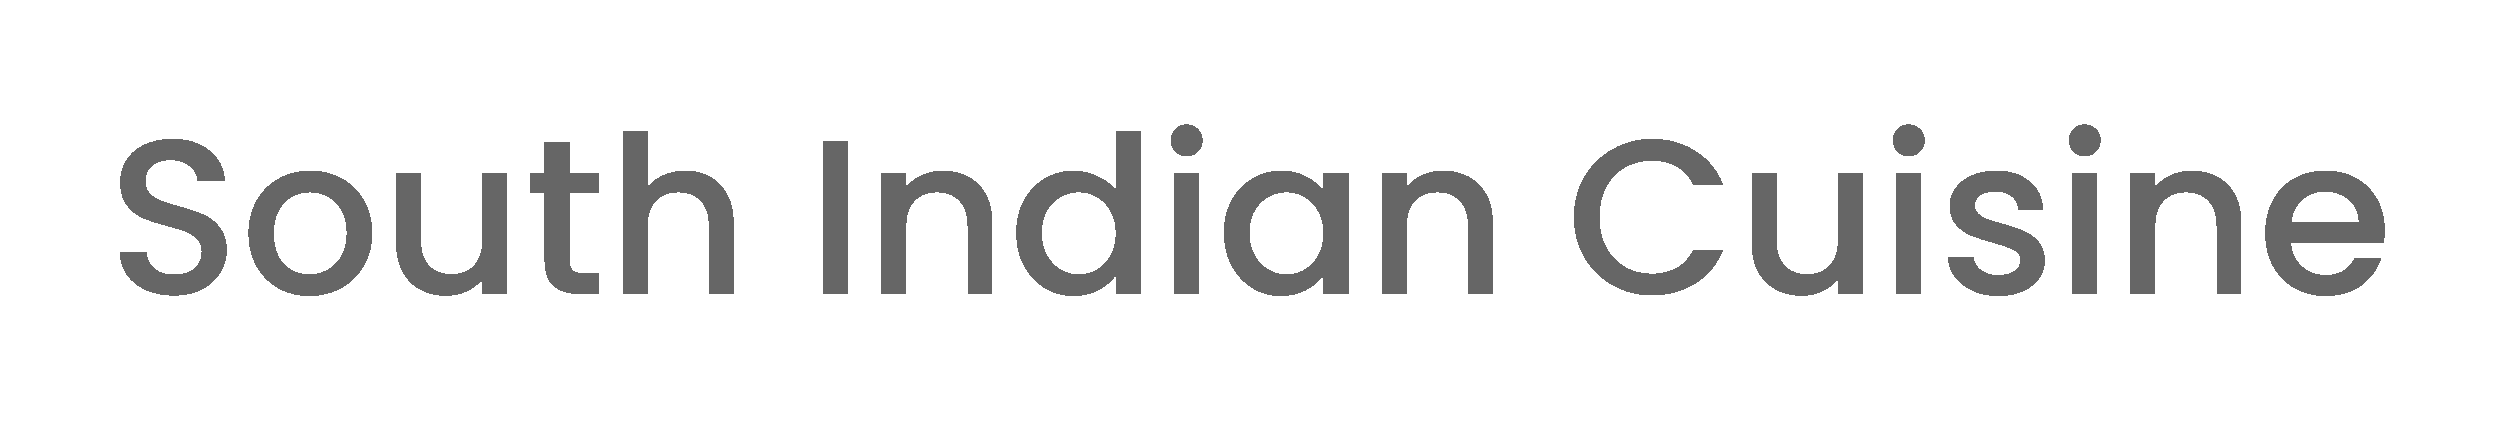<svg width="136" height="23" viewBox="0 0 136 23" fill="none" xmlns="http://www.w3.org/2000/svg">
<g filter="url(#filter0_d_109_208)">
<path d="M9.462 14.084C8.902 14.084 8.398 13.988 7.95 13.796C7.502 13.596 7.15 13.316 6.894 12.956C6.638 12.596 6.51 12.176 6.51 11.696H7.974C8.006 12.056 8.146 12.352 8.394 12.584C8.65 12.816 9.006 12.932 9.462 12.932C9.934 12.932 10.303 12.82 10.566 12.596C10.831 12.364 10.963 12.068 10.963 11.708C10.963 11.428 10.879 11.2 10.71 11.024C10.55 10.848 10.347 10.712 10.098 10.616C9.858 10.52 9.522 10.416 9.09 10.304C8.546 10.16 8.102 10.016 7.758 9.872C7.422 9.72 7.134 9.488 6.894 9.176C6.654 8.864 6.534 8.448 6.534 7.928C6.534 7.448 6.654 7.028 6.894 6.668C7.134 6.308 7.47 6.032 7.902 5.84C8.334 5.648 8.834 5.552 9.402 5.552C10.21 5.552 10.87 5.756 11.383 6.164C11.902 6.564 12.191 7.116 12.246 7.82H10.735C10.71 7.516 10.566 7.256 10.303 7.04C10.039 6.824 9.69 6.716 9.258 6.716C8.866 6.716 8.546 6.816 8.298 7.016C8.05 7.216 7.926 7.504 7.926 7.88C7.926 8.136 8.002 8.348 8.154 8.516C8.314 8.676 8.514 8.804 8.754 8.9C8.994 8.996 9.322 9.1 9.738 9.212C10.29 9.364 10.739 9.516 11.082 9.668C11.434 9.82 11.73 10.056 11.97 10.376C12.219 10.688 12.342 11.108 12.342 11.636C12.342 12.06 12.226 12.46 11.995 12.836C11.771 13.212 11.438 13.516 10.998 13.748C10.566 13.972 10.055 14.084 9.462 14.084ZM16.825 14.108C16.201 14.108 15.637 13.968 15.133 13.688C14.629 13.4 14.233 13 13.945 12.488C13.657 11.968 13.513 11.368 13.513 10.688C13.513 10.016 13.661 9.42 13.957 8.9C14.253 8.38 14.657 7.98 15.169 7.7C15.681 7.42 16.253 7.28 16.885 7.28C17.517 7.28 18.089 7.42 18.601 7.7C19.113 7.98 19.517 8.38 19.813 8.9C20.109 9.42 20.257 10.016 20.257 10.688C20.257 11.36 20.105 11.956 19.801 12.476C19.497 12.996 19.081 13.4 18.553 13.688C18.033 13.968 17.457 14.108 16.825 14.108ZM16.825 12.92C17.177 12.92 17.505 12.836 17.809 12.668C18.121 12.5 18.373 12.248 18.565 11.912C18.757 11.576 18.853 11.168 18.853 10.688C18.853 10.208 18.761 9.804 18.577 9.476C18.393 9.14 18.149 8.888 17.845 8.72C17.541 8.552 17.213 8.468 16.861 8.468C16.509 8.468 16.181 8.552 15.877 8.72C15.581 8.888 15.345 9.14 15.169 9.476C14.993 9.804 14.905 10.208 14.905 10.688C14.905 11.4 15.085 11.952 15.445 12.344C15.813 12.728 16.273 12.92 16.825 12.92ZM27.597 7.388V14H26.229V13.22C26.013 13.492 25.729 13.708 25.377 13.868C25.033 14.02 24.665 14.096 24.273 14.096C23.753 14.096 23.285 13.988 22.869 13.772C22.461 13.556 22.137 13.236 21.897 12.812C21.665 12.388 21.549 11.876 21.549 11.276V7.388H22.905V11.072C22.905 11.664 23.053 12.12 23.349 12.44C23.645 12.752 24.049 12.908 24.561 12.908C25.073 12.908 25.477 12.752 25.773 12.44C26.077 12.12 26.229 11.664 26.229 11.072V7.388H27.597ZM30.998 8.504V12.164C30.998 12.412 31.054 12.592 31.166 12.704C31.286 12.808 31.486 12.86 31.766 12.86H32.606V14H31.526C30.91 14 30.438 13.856 30.11 13.568C29.782 13.28 29.618 12.812 29.618 12.164V8.504H28.838V7.388H29.618V5.744H30.998V7.388H32.606V8.504H30.998ZM37.287 7.28C37.791 7.28 38.239 7.388 38.631 7.604C39.031 7.82 39.343 8.14 39.567 8.564C39.799 8.988 39.915 9.5 39.915 10.1V14H38.559V10.304C38.559 9.712 38.411 9.26 38.115 8.948C37.819 8.628 37.415 8.468 36.903 8.468C36.391 8.468 35.983 8.628 35.679 8.948C35.383 9.26 35.235 9.712 35.235 10.304V14H33.867V5.12H35.235V8.156C35.467 7.876 35.759 7.66 36.111 7.508C36.471 7.356 36.863 7.28 37.287 7.28ZM46.145 5.66V14H44.777V5.66H46.145ZM51.277 7.28C51.797 7.28 52.261 7.388 52.669 7.604C53.085 7.82 53.409 8.14 53.641 8.564C53.873 8.988 53.989 9.5 53.989 10.1V14H52.633V10.304C52.633 9.712 52.485 9.26 52.189 8.948C51.893 8.628 51.489 8.468 50.977 8.468C50.465 8.468 50.057 8.628 49.753 8.948C49.457 9.26 49.309 9.712 49.309 10.304V14H47.941V7.388H49.309V8.144C49.533 7.872 49.817 7.66 50.161 7.508C50.513 7.356 50.885 7.28 51.277 7.28ZM55.278 10.664C55.278 10 55.414 9.412 55.686 8.9C55.966 8.388 56.342 7.992 56.814 7.712C57.294 7.424 57.826 7.28 58.41 7.28C58.842 7.28 59.266 7.376 59.682 7.568C60.106 7.752 60.442 8 60.69 8.312V5.12H62.07V14H60.69V13.004C60.466 13.324 60.154 13.588 59.754 13.796C59.362 14.004 58.91 14.108 58.398 14.108C57.822 14.108 57.294 13.964 56.814 13.676C56.342 13.38 55.966 12.972 55.686 12.452C55.414 11.924 55.278 11.328 55.278 10.664ZM60.69 10.688C60.69 10.232 60.594 9.836 60.402 9.5C60.218 9.164 59.974 8.908 59.67 8.732C59.366 8.556 59.038 8.468 58.686 8.468C58.334 8.468 58.006 8.556 57.702 8.732C57.398 8.9 57.15 9.152 56.958 9.488C56.774 9.816 56.682 10.208 56.682 10.664C56.682 11.12 56.774 11.52 56.958 11.864C57.15 12.208 57.398 12.472 57.702 12.656C58.014 12.832 58.342 12.92 58.686 12.92C59.038 12.92 59.366 12.832 59.67 12.656C59.974 12.48 60.218 12.224 60.402 11.888C60.594 11.544 60.69 11.144 60.69 10.688ZM64.563 6.512C64.315 6.512 64.107 6.428 63.939 6.26C63.771 6.092 63.687 5.884 63.687 5.636C63.687 5.388 63.771 5.18 63.939 5.012C64.107 4.844 64.315 4.76 64.563 4.76C64.803 4.76 65.007 4.844 65.175 5.012C65.343 5.18 65.427 5.388 65.427 5.636C65.427 5.884 65.343 6.092 65.175 6.26C65.007 6.428 64.803 6.512 64.563 6.512ZM65.235 7.388V14H63.867V7.388H65.235ZM66.575 10.664C66.575 10 66.711 9.412 66.983 8.9C67.263 8.388 67.639 7.992 68.111 7.712C68.591 7.424 69.119 7.28 69.695 7.28C70.215 7.28 70.667 7.384 71.051 7.592C71.443 7.792 71.755 8.044 71.987 8.348V7.388H73.367V14H71.987V13.016C71.755 13.328 71.439 13.588 71.039 13.796C70.639 14.004 70.183 14.108 69.671 14.108C69.103 14.108 68.583 13.964 68.111 13.676C67.639 13.38 67.263 12.972 66.983 12.452C66.711 11.924 66.575 11.328 66.575 10.664ZM71.987 10.688C71.987 10.232 71.891 9.836 71.699 9.5C71.515 9.164 71.271 8.908 70.967 8.732C70.663 8.556 70.335 8.468 69.983 8.468C69.631 8.468 69.303 8.556 68.999 8.732C68.695 8.9 68.447 9.152 68.255 9.488C68.071 9.816 67.979 10.208 67.979 10.664C67.979 11.12 68.071 11.52 68.255 11.864C68.447 12.208 68.695 12.472 68.999 12.656C69.311 12.832 69.639 12.92 69.983 12.92C70.335 12.92 70.663 12.832 70.967 12.656C71.271 12.48 71.515 12.224 71.699 11.888C71.891 11.544 71.987 11.144 71.987 10.688ZM78.5 7.28C79.02 7.28 79.484 7.388 79.892 7.604C80.308 7.82 80.632 8.14 80.864 8.564C81.096 8.988 81.212 9.5 81.212 10.1V14H79.856V10.304C79.856 9.712 79.708 9.26 79.412 8.948C79.116 8.628 78.712 8.468 78.2 8.468C77.688 8.468 77.28 8.628 76.976 8.948C76.68 9.26 76.532 9.712 76.532 10.304V14H75.164V7.388H76.532V8.144C76.756 7.872 77.04 7.66 77.384 7.508C77.736 7.356 78.108 7.28 78.5 7.28ZM85.618 9.812C85.618 8.996 85.806 8.264 86.182 7.616C86.566 6.968 87.082 6.464 87.73 6.104C88.386 5.736 89.102 5.552 89.878 5.552C90.766 5.552 91.554 5.772 92.242 6.212C92.938 6.644 93.442 7.26 93.754 8.06H92.11C91.894 7.62 91.594 7.292 91.21 7.076C90.826 6.86 90.382 6.752 89.878 6.752C89.326 6.752 88.834 6.876 88.402 7.124C87.97 7.372 87.63 7.728 87.382 8.192C87.142 8.656 87.022 9.196 87.022 9.812C87.022 10.428 87.142 10.968 87.382 11.432C87.63 11.896 87.97 12.256 88.402 12.512C88.834 12.76 89.326 12.884 89.878 12.884C90.382 12.884 90.826 12.776 91.21 12.56C91.594 12.344 91.894 12.016 92.11 11.576H93.754C93.442 12.376 92.938 12.992 92.242 13.424C91.554 13.856 90.766 14.072 89.878 14.072C89.094 14.072 88.378 13.892 87.73 13.532C87.082 13.164 86.566 12.656 86.182 12.008C85.806 11.36 85.618 10.628 85.618 9.812ZM101.343 7.388V14H99.975V13.22C99.759 13.492 99.475 13.708 99.123 13.868C98.779 14.02 98.411 14.096 98.019 14.096C97.499 14.096 97.031 13.988 96.615 13.772C96.207 13.556 95.883 13.236 95.643 12.812C95.411 12.388 95.295 11.876 95.295 11.276V7.388H96.651V11.072C96.651 11.664 96.799 12.12 97.095 12.44C97.391 12.752 97.795 12.908 98.307 12.908C98.819 12.908 99.223 12.752 99.519 12.44C99.823 12.12 99.975 11.664 99.975 11.072V7.388H101.343ZM103.844 6.512C103.596 6.512 103.388 6.428 103.22 6.26C103.052 6.092 102.968 5.884 102.968 5.636C102.968 5.388 103.052 5.18 103.22 5.012C103.388 4.844 103.596 4.76 103.844 4.76C104.084 4.76 104.288 4.844 104.456 5.012C104.624 5.18 104.708 5.388 104.708 5.636C104.708 5.884 104.624 6.092 104.456 6.26C104.288 6.428 104.084 6.512 103.844 6.512ZM104.516 7.388V14H103.148V7.388H104.516ZM108.712 14.108C108.192 14.108 107.724 14.016 107.308 13.832C106.9 13.64 106.576 13.384 106.336 13.064C106.096 12.736 105.968 12.372 105.952 11.972H107.368C107.392 12.252 107.524 12.488 107.764 12.68C108.012 12.864 108.32 12.956 108.688 12.956C109.072 12.956 109.368 12.884 109.576 12.74C109.792 12.588 109.9 12.396 109.9 12.164C109.9 11.916 109.78 11.732 109.54 11.612C109.308 11.492 108.936 11.36 108.424 11.216C107.928 11.08 107.524 10.948 107.212 10.82C106.9 10.692 106.628 10.496 106.396 10.232C106.172 9.968 106.06 9.62 106.06 9.188C106.06 8.836 106.164 8.516 106.372 8.228C106.58 7.932 106.876 7.7 107.26 7.532C107.652 7.364 108.1 7.28 108.604 7.28C109.356 7.28 109.96 7.472 110.416 7.856C110.88 8.232 111.128 8.748 111.16 9.404H109.792C109.768 9.108 109.648 8.872 109.432 8.696C109.216 8.52 108.924 8.432 108.556 8.432C108.196 8.432 107.92 8.5 107.728 8.636C107.536 8.772 107.44 8.952 107.44 9.176C107.44 9.352 107.504 9.5 107.632 9.62C107.76 9.74 107.916 9.836 108.1 9.908C108.284 9.972 108.556 10.056 108.916 10.16C109.396 10.288 109.788 10.42 110.092 10.556C110.404 10.684 110.672 10.876 110.896 11.132C111.12 11.388 111.236 11.728 111.244 12.152C111.244 12.528 111.14 12.864 110.932 13.16C110.724 13.456 110.428 13.688 110.044 13.856C109.668 14.024 109.224 14.108 108.712 14.108ZM113.418 6.512C113.17 6.512 112.962 6.428 112.794 6.26C112.626 6.092 112.542 5.884 112.542 5.636C112.542 5.388 112.626 5.18 112.794 5.012C112.962 4.844 113.17 4.76 113.418 4.76C113.658 4.76 113.862 4.844 114.03 5.012C114.198 5.18 114.282 5.388 114.282 5.636C114.282 5.884 114.198 6.092 114.03 6.26C113.862 6.428 113.658 6.512 113.418 6.512ZM114.09 7.388V14H112.722V7.388H114.09ZM119.222 7.28C119.742 7.28 120.206 7.388 120.614 7.604C121.03 7.82 121.354 8.14 121.586 8.564C121.818 8.988 121.934 9.5 121.934 10.1V14H120.578V10.304C120.578 9.712 120.43 9.26 120.134 8.948C119.838 8.628 119.434 8.468 118.922 8.468C118.41 8.468 118.002 8.628 117.698 8.948C117.402 9.26 117.254 9.712 117.254 10.304V14H115.886V7.388H117.254V8.144C117.478 7.872 117.762 7.66 118.106 7.508C118.458 7.356 118.83 7.28 119.222 7.28ZM129.739 10.532C129.739 10.78 129.723 11.004 129.691 11.204H124.639C124.679 11.732 124.875 12.156 125.227 12.476C125.579 12.796 126.011 12.956 126.523 12.956C127.259 12.956 127.779 12.648 128.083 12.032H129.559C129.359 12.64 128.995 13.14 128.467 13.532C127.947 13.916 127.299 14.108 126.523 14.108C125.891 14.108 125.323 13.968 124.819 13.688C124.323 13.4 123.931 13 123.643 12.488C123.363 11.968 123.223 11.368 123.223 10.688C123.223 10.008 123.359 9.412 123.631 8.9C123.911 8.38 124.299 7.98 124.795 7.7C125.299 7.42 125.875 7.28 126.523 7.28C127.147 7.28 127.703 7.416 128.191 7.688C128.679 7.96 129.059 8.344 129.331 8.84C129.603 9.328 129.739 9.892 129.739 10.532ZM128.311 10.1C128.303 9.596 128.123 9.192 127.771 8.888C127.419 8.584 126.983 8.432 126.463 8.432C125.991 8.432 125.587 8.584 125.251 8.888C124.915 9.184 124.715 9.588 124.651 10.1H128.311Z" fill="#333333" fill-opacity="0.75" shape-rendering="crispEdges"/>
</g>
<defs>
<filter id="filter0_d_109_208" x="0.51" y="0.76" width="135.229" height="21.348" filterUnits="userSpaceOnUse" color-interpolation-filters="sRGB">
<feFlood flood-opacity="0" result="BackgroundImageFix"/>
<feColorMatrix in="SourceAlpha" type="matrix" values="0 0 0 0 0 0 0 0 0 0 0 0 0 0 0 0 0 0 127 0" result="hardAlpha"/>
<feOffset dy="2"/>
<feGaussianBlur stdDeviation="3"/>
<feComposite in2="hardAlpha" operator="out"/>
<feColorMatrix type="matrix" values="0 0 0 0 0 0 0 0 0 0 0 0 0 0 0 0 0 0 0.25 0"/>
<feBlend mode="normal" in2="BackgroundImageFix" result="effect1_dropShadow_109_208"/>
<feBlend mode="normal" in="SourceGraphic" in2="effect1_dropShadow_109_208" result="shape"/>
</filter>
</defs>
</svg>
